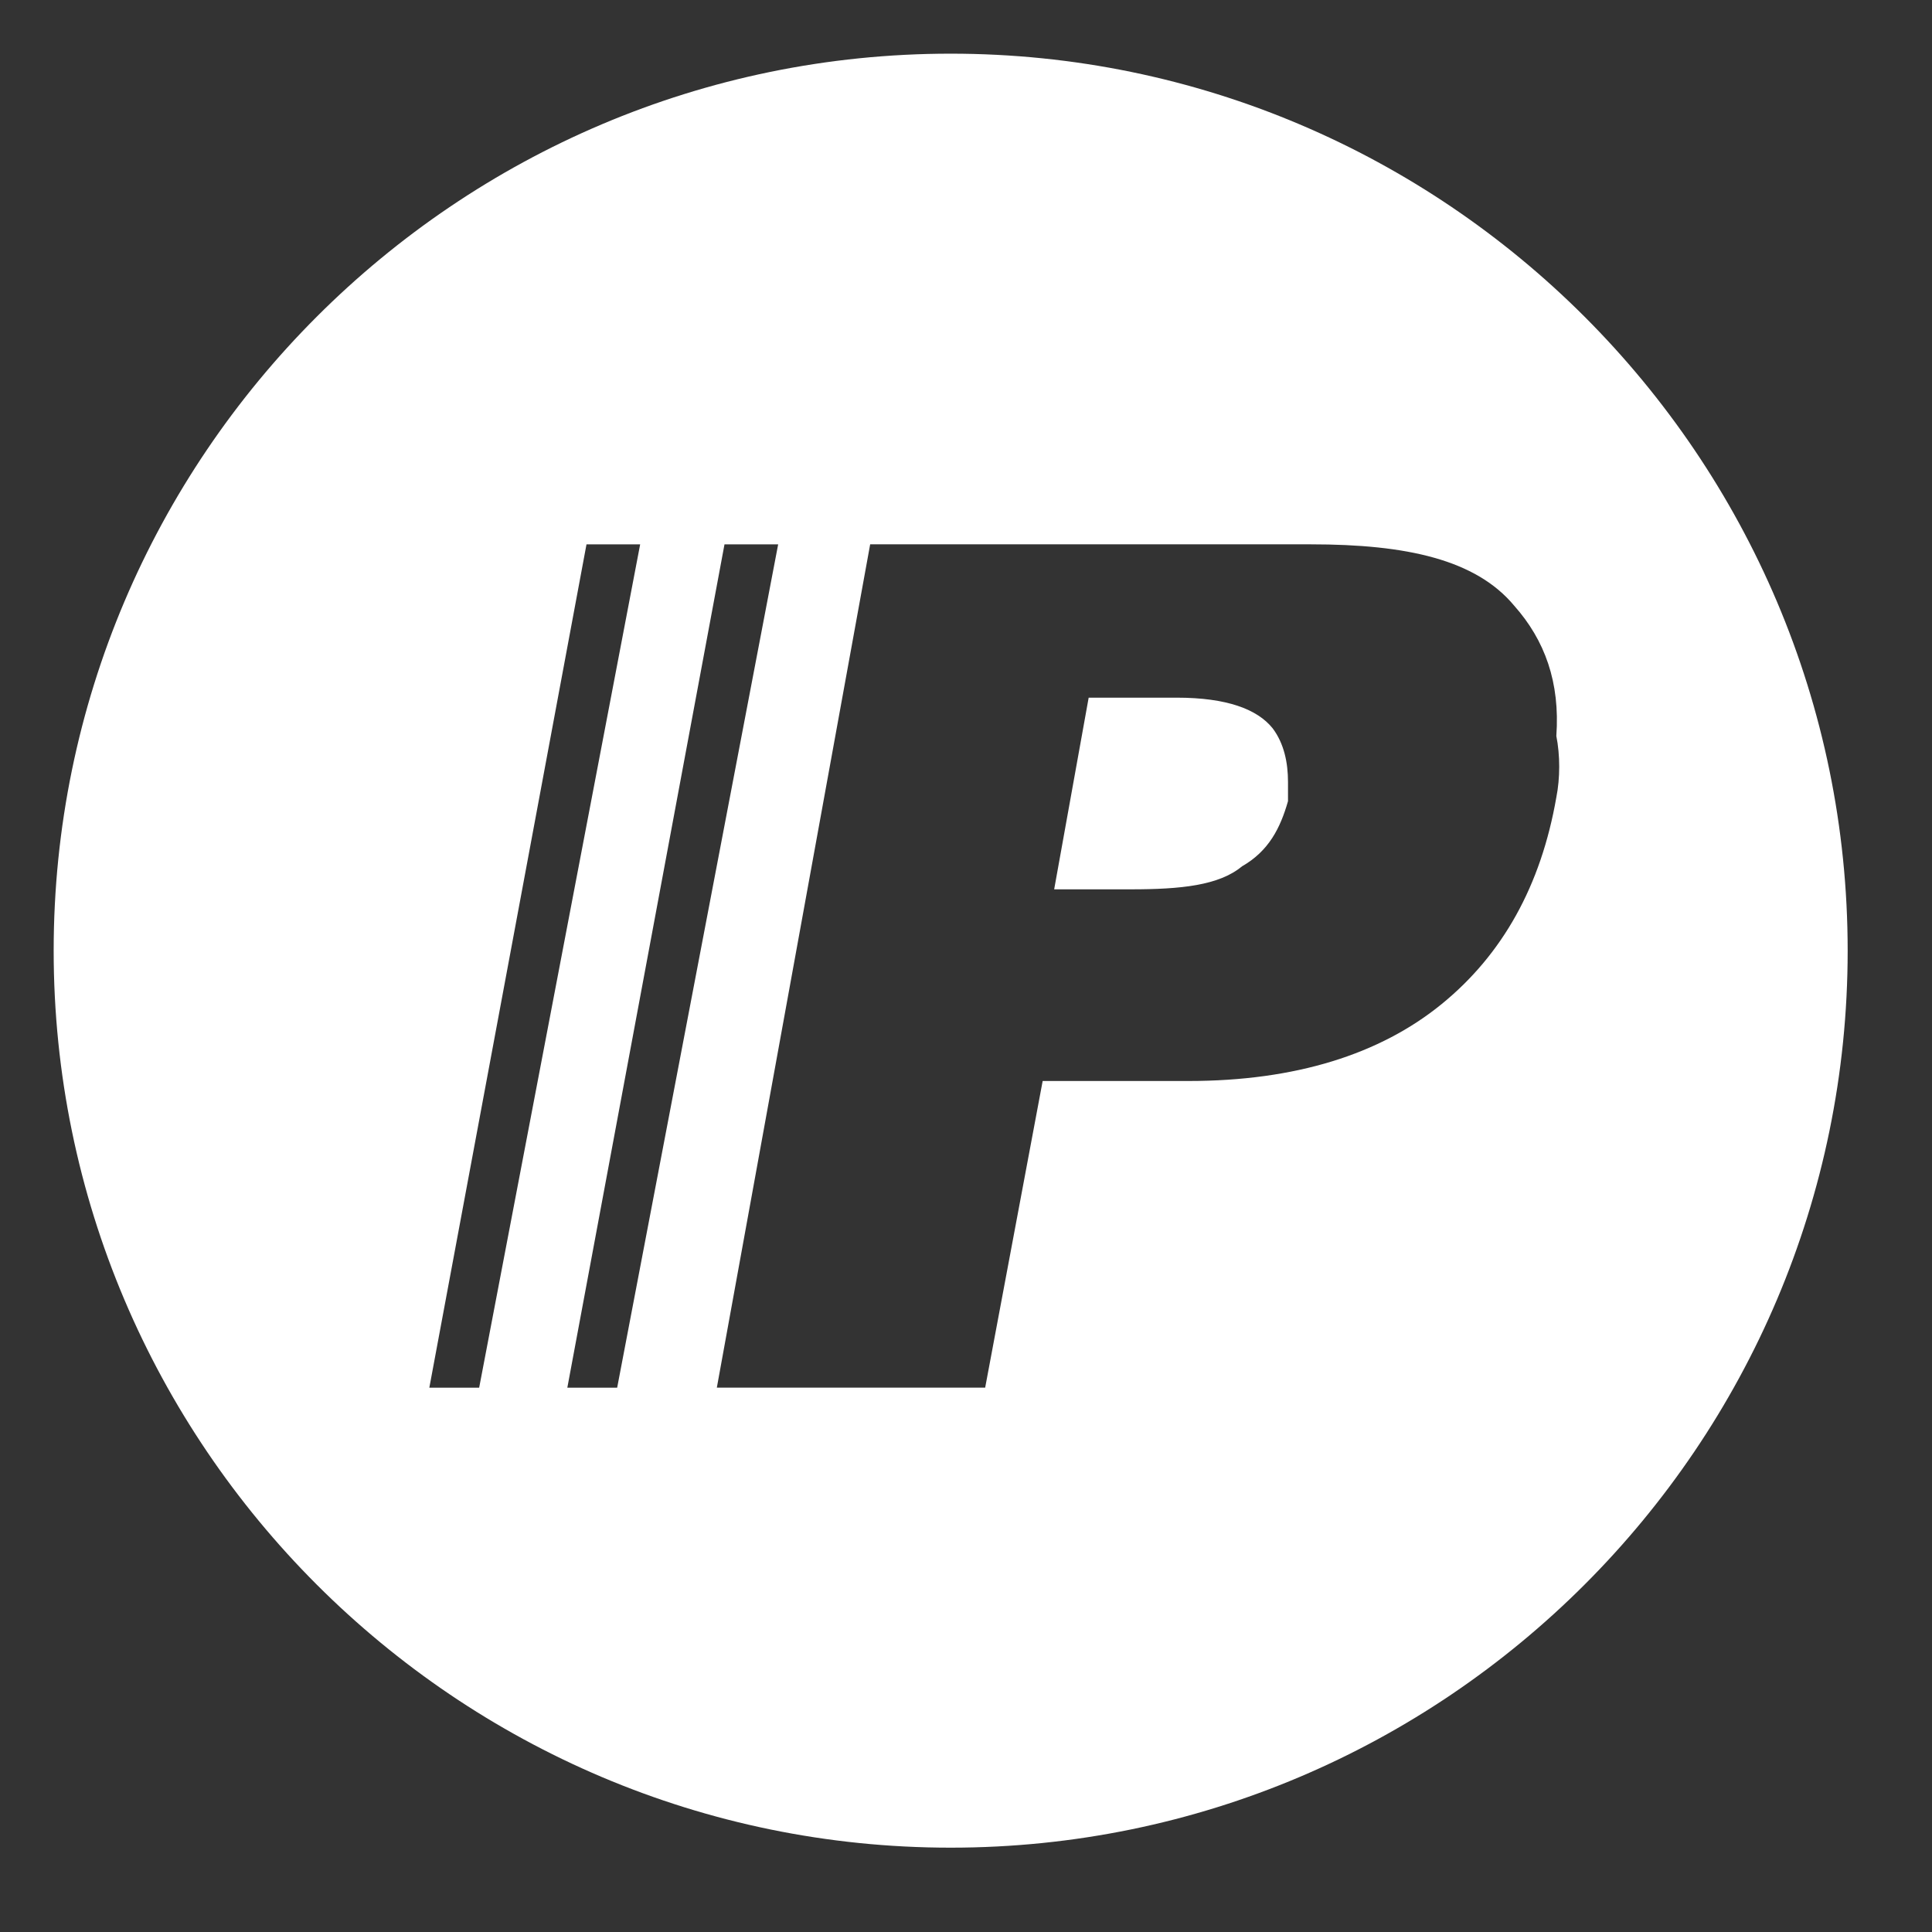 <?xml version="1.0" encoding="utf-8"?>
<!-- Generator: Adobe Illustrator 18.1.1, SVG Export Plug-In . SVG Version: 6.00 Build 0)  -->
<svg version="1.1" id="Layer_1" xmlns="http://www.w3.org/2000/svg" xmlns:xlink="http://www.w3.org/1999/xlink" x="0px" y="0px"
	 viewBox="0 0 50.4 50.4" enable-background="new 0 0 50.4 50.4" xml:space="preserve">
<rect x="0" y="0" width="50.4" height="50.4" fill="#333333" stroke="none"/>
<g>
	<path fill="none" d="M39.6,15.8c-1-1.2-2.8-1.6-5.3-1.6C36.8,14.2,38.6,14.7,39.6,15.8c0.8,0.9,1.2,2,1.1,3.4
		C40.8,17.8,40.4,16.7,39.6,15.8z"/>
	<path fill="none" d="M33.6,20.9c-0.1,0.7-0.5,1.3-1.1,1.7C33.1,22.2,33.4,21.7,33.6,20.9c0-0.1,0-0.3,0-0.5
		C33.6,20.6,33.6,20.7,33.6,20.9z"/>
	<path fill="#FFFFFF" d="M24.8,1.4C11.9,1.4,1.4,11.9,1.4,24.8s10.5,23.4,23.4,23.4s23.4-10.5,23.4-23.4S37.7,1.4,24.8,1.4z
		 M11.2,36.2l4.1-22h1.4l-4.2,22H11.2z M14.8,36.2l4.1-22h1.4l-4.2,22H14.8z M40.6,20.8c-0.4,2.3-1.4,4.1-3,5.4
		c-1.6,1.3-3.8,2-6.6,2h-3.8l-1.5,8h-7l4-22h11.5c2.5,0,4.3,0.4,5.3,1.6c0.8,0.9,1.2,2,1.1,3.4C40.7,19.7,40.7,20.3,40.6,20.8z"/>
	<path fill="#FFFFFF" d="M33.6,20.9c0-0.2,0-0.3,0-0.5c0-0.5-0.1-1-0.4-1.4c-0.4-0.5-1.2-0.8-2.5-0.8h-2.3l-0.9,5h2
		c1.3,0,2.3-0.1,2.9-0.6C33.1,22.2,33.4,21.6,33.6,20.9z"/>
</g>
<path fill="none" d="M28.4,18h2c1.3,0,2.1,0.2,2.5,0.7c0.4,0.5,0.5,1.1,0.4,1.8c-0.1,0.7-0.5,1.3-1.1,1.8c-0.6,0.5-1.6,0.7-2.9,0.7
	h-1.7L28.4,18z M22.3,13.4l-4,22.5h7l1.5-8.3h3.8c2.8,0,5-0.6,6.6-1.9c1.6-1.3,2.6-3.1,3-5.3c0.4-2.2,0.1-3.9-1-5.1
	c-1-1.2-2.8-1.8-5.3-1.8H22.3z M14.8,13.4l-4.1,22.6H12l4.2-22.6H14.8z M18.4,13.4l-4.1,22.6h1.3l4.2-22.6H18.4z"/>
</svg>
